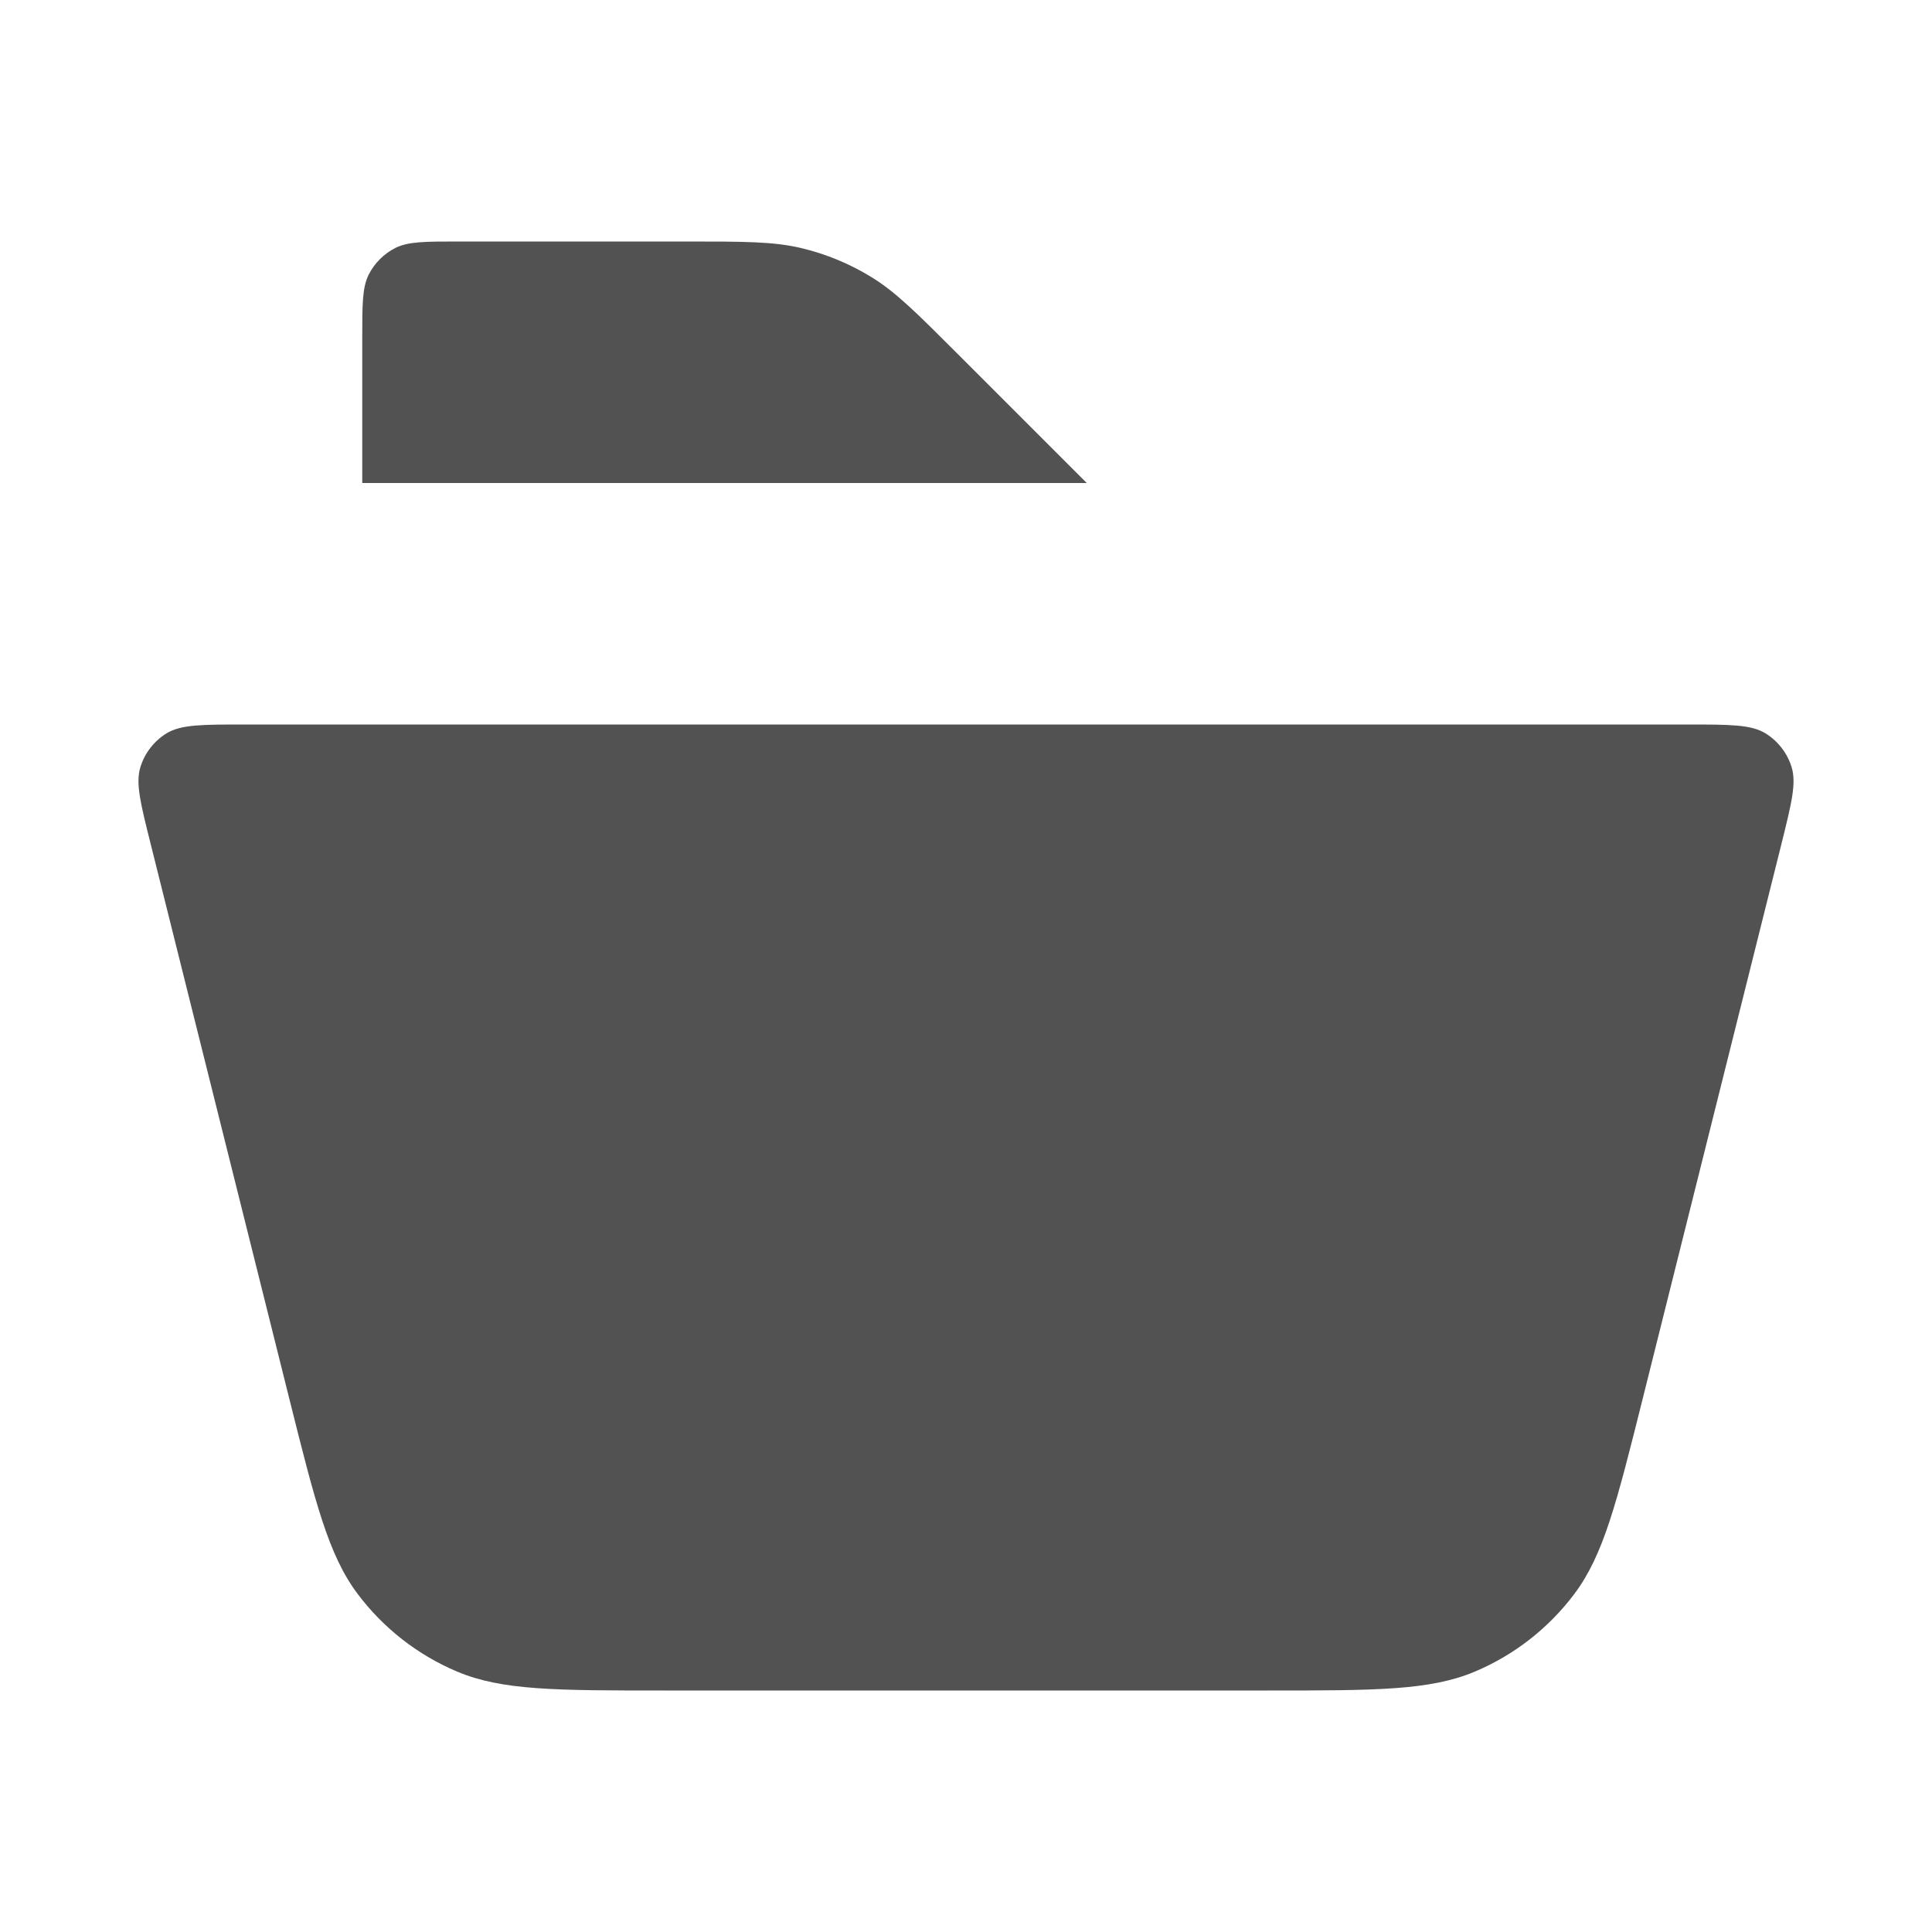<svg width="16" height="16" viewBox="0 0 16 16" fill="none" xmlns="http://www.w3.org/2000/svg">
<path fill-rule="evenodd" clip-rule="evenodd" d="M3.8 2H5.675C6.164 2 6.408 2 6.638 2.055C6.843 2.104 7.038 2.185 7.217 2.295C7.418 2.418 7.591 2.591 7.937 2.937L7.937 2.937L9 4H3V2.8C3 2.52 3 2.38 3.054 2.273C3.102 2.179 3.179 2.102 3.273 2.054C3.38 2 3.52 2 3.8 2ZM14.619 6.072C14.499 6 14.325 6 13.975 6H2.025C1.675 6 1.501 6 1.381 6.072C1.277 6.136 1.199 6.235 1.163 6.352C1.121 6.486 1.164 6.655 1.249 6.994L2.394 11.576C2.611 12.443 2.719 12.876 2.961 13.199C3.174 13.483 3.459 13.706 3.787 13.844C4.158 14 4.605 14 5.498 14H10.502C11.395 14 11.841 14 12.213 13.844C12.541 13.706 12.826 13.483 13.039 13.199C13.281 12.876 13.389 12.443 13.606 11.576L13.606 11.576L14.752 6.994C14.836 6.655 14.879 6.486 14.837 6.352C14.801 6.235 14.723 6.136 14.619 6.072Z" fill="#525252"/>
</svg>
